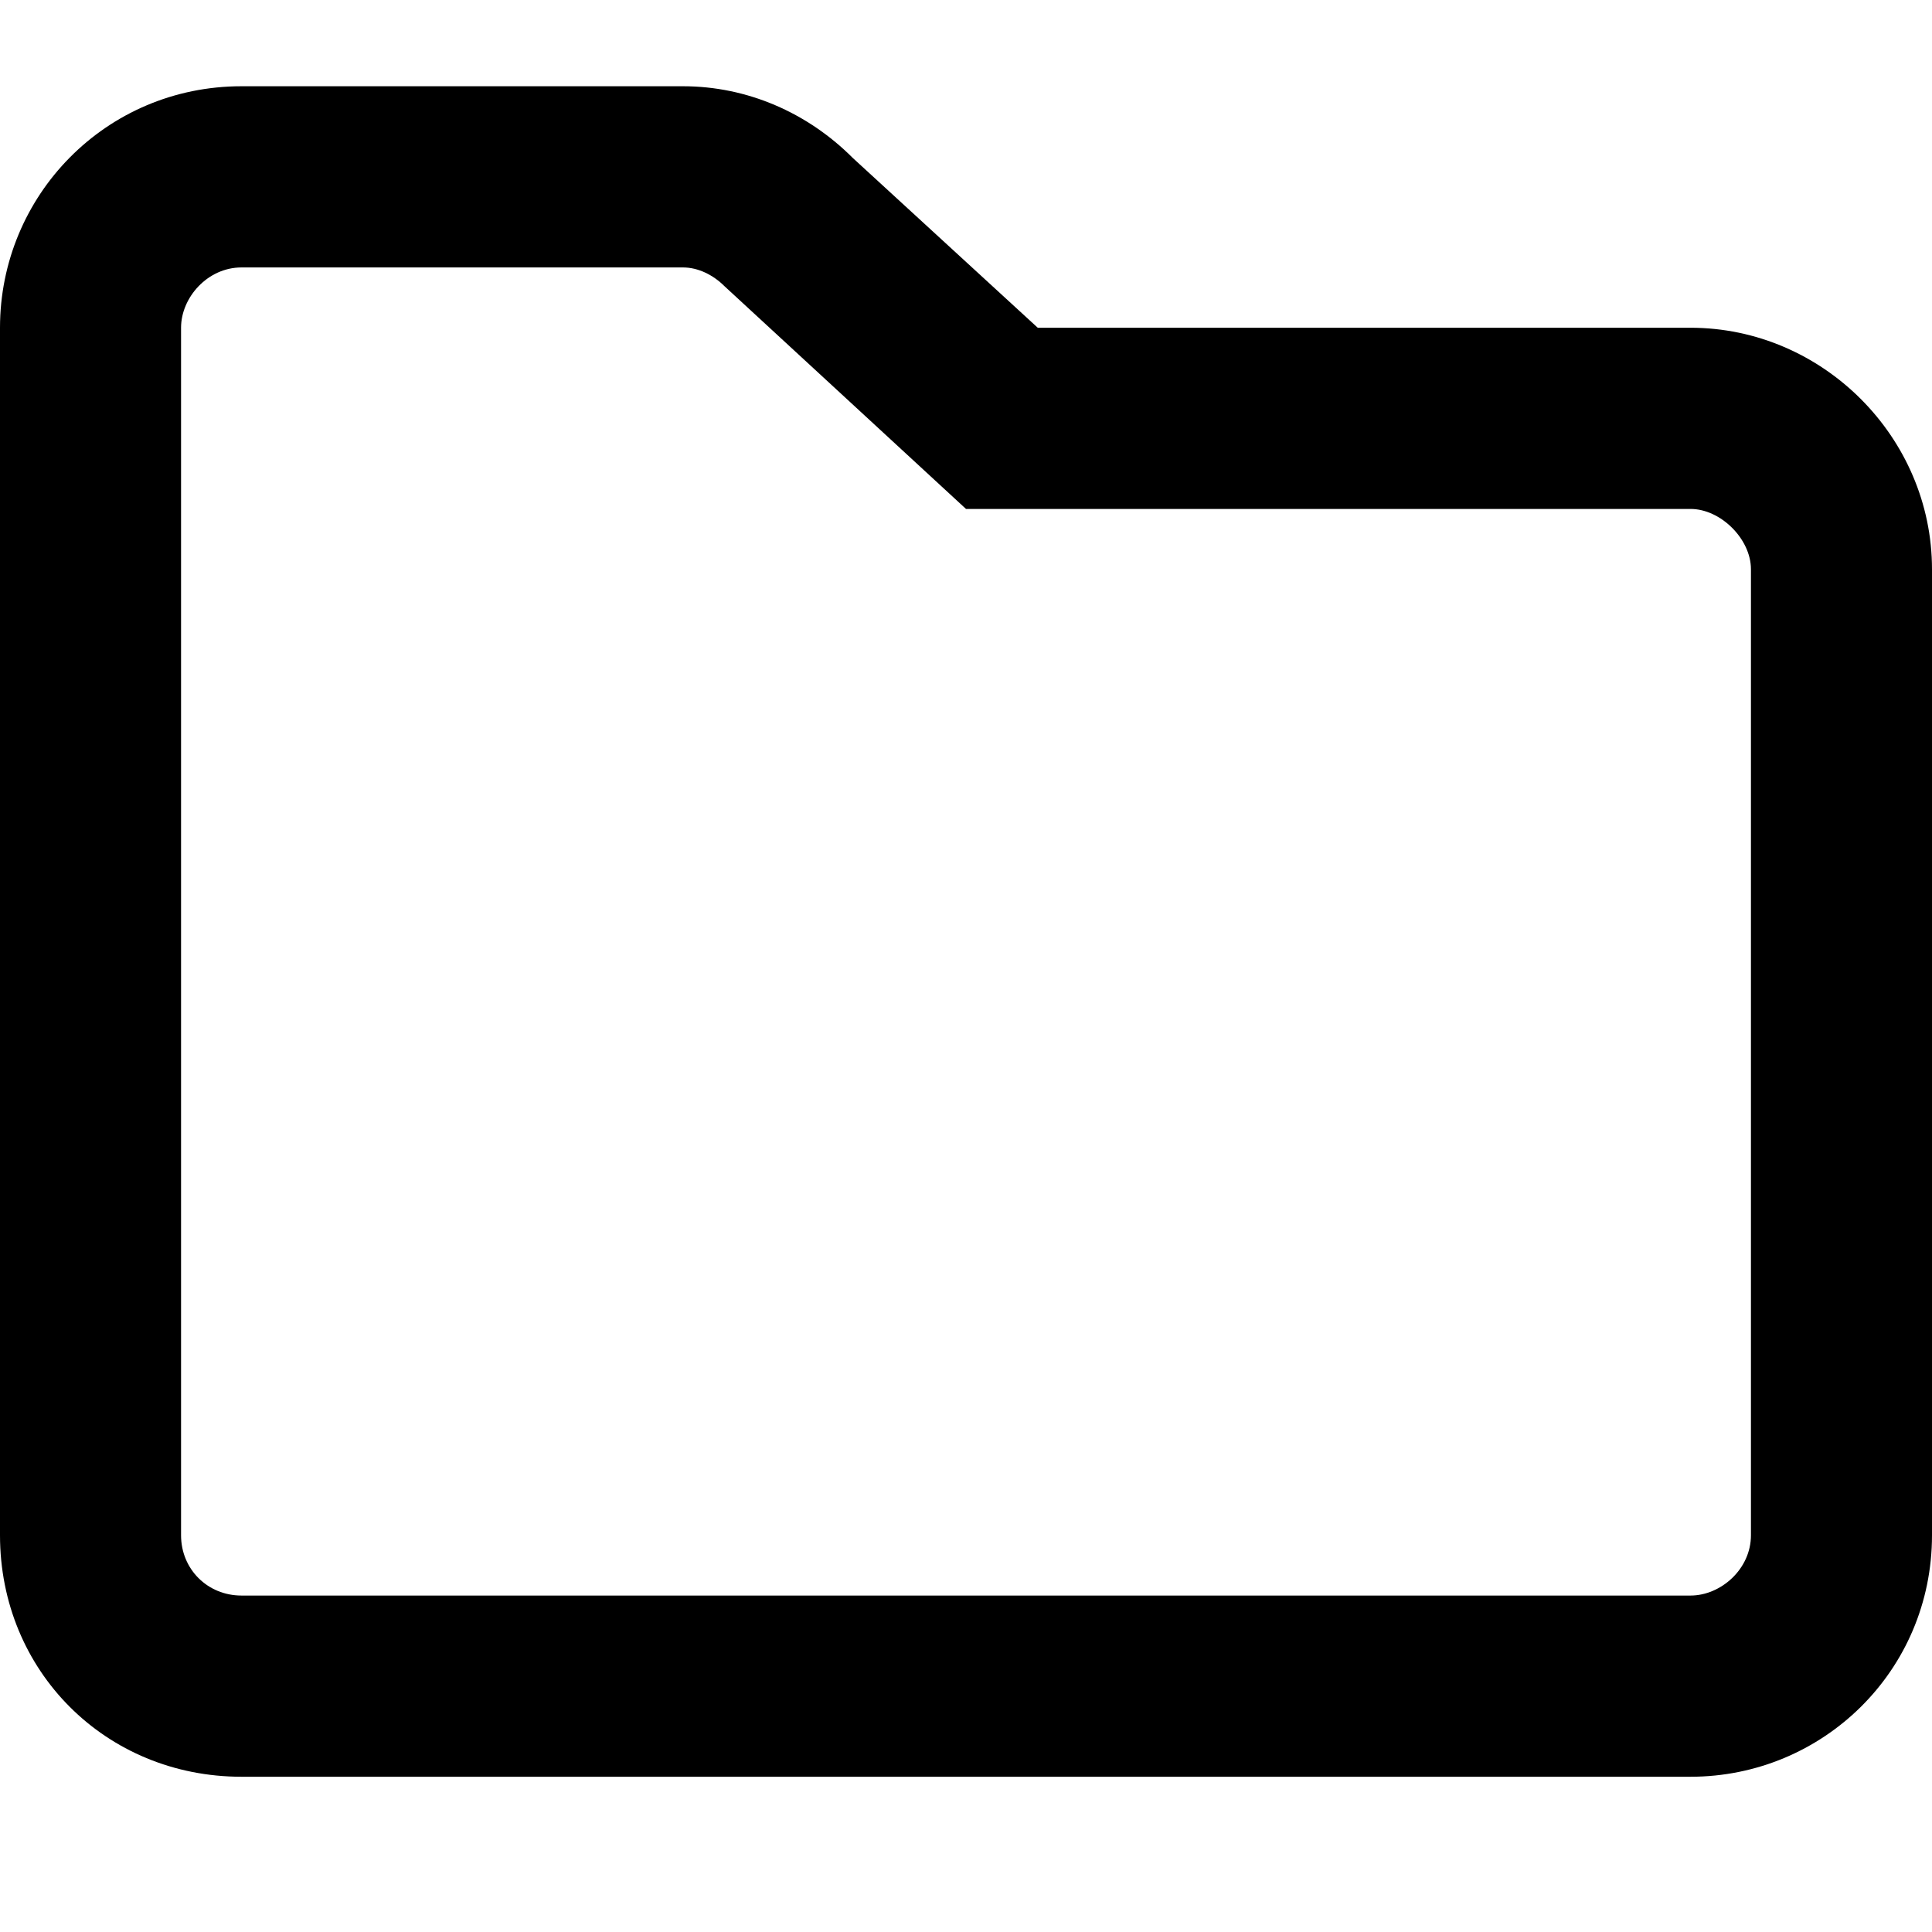 <svg width="14" height="14" viewBox="0 0 14 14" fill="none" xmlns="http://www.w3.org/2000/svg">
<g id="comp_group_icon">
<path id="Icon" d="M12.25 2.375C13.207 2.375 14 3.168 14 4.125V11.125C14 12.109 13.207 12.875 12.25 12.875H1.75C0.766 12.875 0 12.109 0 11.125V2.375C0 1.418 0.766 0.625 1.75 0.625H4.949C5.414 0.625 5.852 0.816 6.18 1.145L7.52 2.375H12.25ZM12.688 11.125V4.125C12.688 3.906 12.469 3.688 12.25 3.688H7L5.25 2.074C5.168 1.992 5.059 1.938 4.949 1.938H1.75C1.504 1.938 1.312 2.156 1.312 2.375V11.125C1.312 11.371 1.504 11.562 1.75 11.562H12.25C12.469 11.562 12.688 11.371 12.688 11.125Z" fill="currentColor"/>
</g>
</svg>
